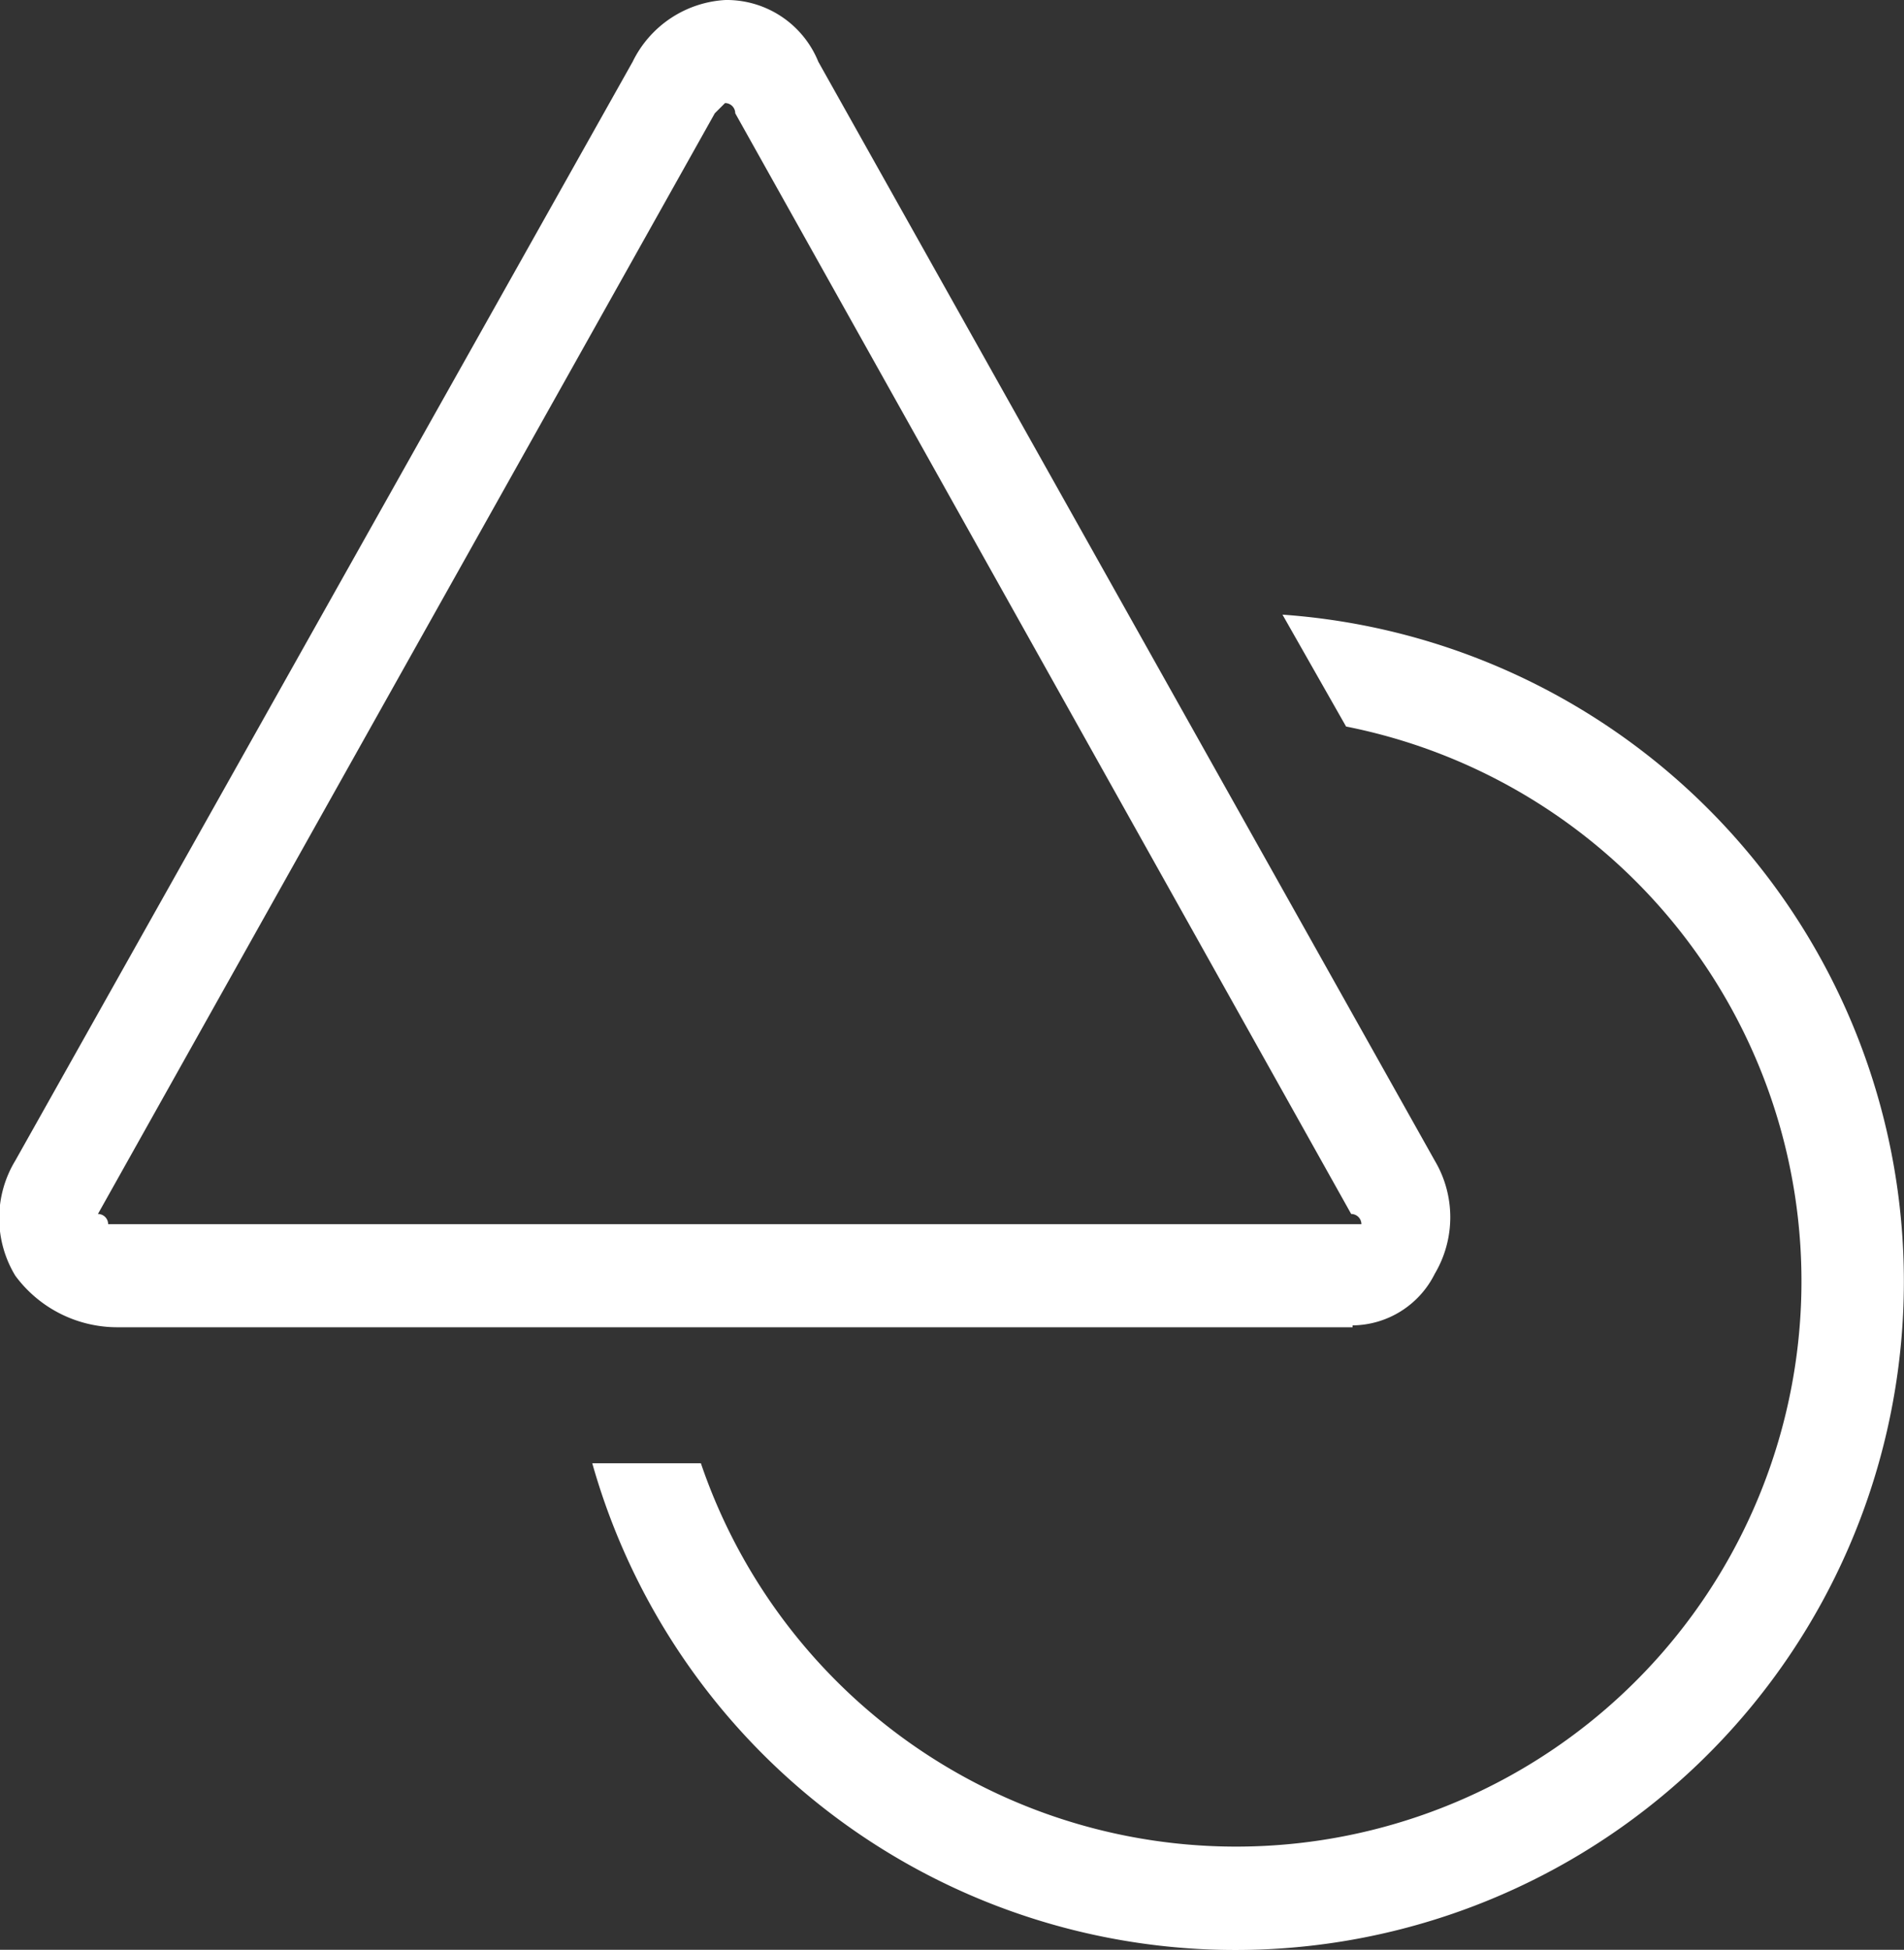 <svg xmlns="http://www.w3.org/2000/svg" viewBox="0 0 41.02 42"><rect x="0" y="0" width="41.02" height="42" fill="#333333" stroke="none"/><defs><style>.cls-1{fill:#fff;}</style></defs><title>Shapes</title><g id="图层_2" data-name="图层 2"><g id="图层_1-2" data-name="图层 1"><path class="cls-1" d="M27.63,13.24,29,15.65A12.18,12.18,0,1,1,15.1,31.52H12.76A14.4,14.4,0,1,0,27.63,13.24Z"/><path class="cls-1" d="M29.14,28.59H2.55A2.73,2.73,0,0,1,.33,27.48,2.39,2.39,0,0,1,.33,25L13.63,1.33a2.37,2.37,0,0,1,2-1.33,2.13,2.13,0,0,1,2,1.33L30.91,25a2.39,2.39,0,0,1,0,2.44,2,2,0,0,1-1.77,1.11ZM2.33,26.37h27a.22.22,0,0,0-.22-.22L15.84,2.44a.22.22,0,0,0-.22-.22l-.22.22L2.11,26.15a.22.22,0,0,1,.22.22Zm0,0"/></g></g></svg>